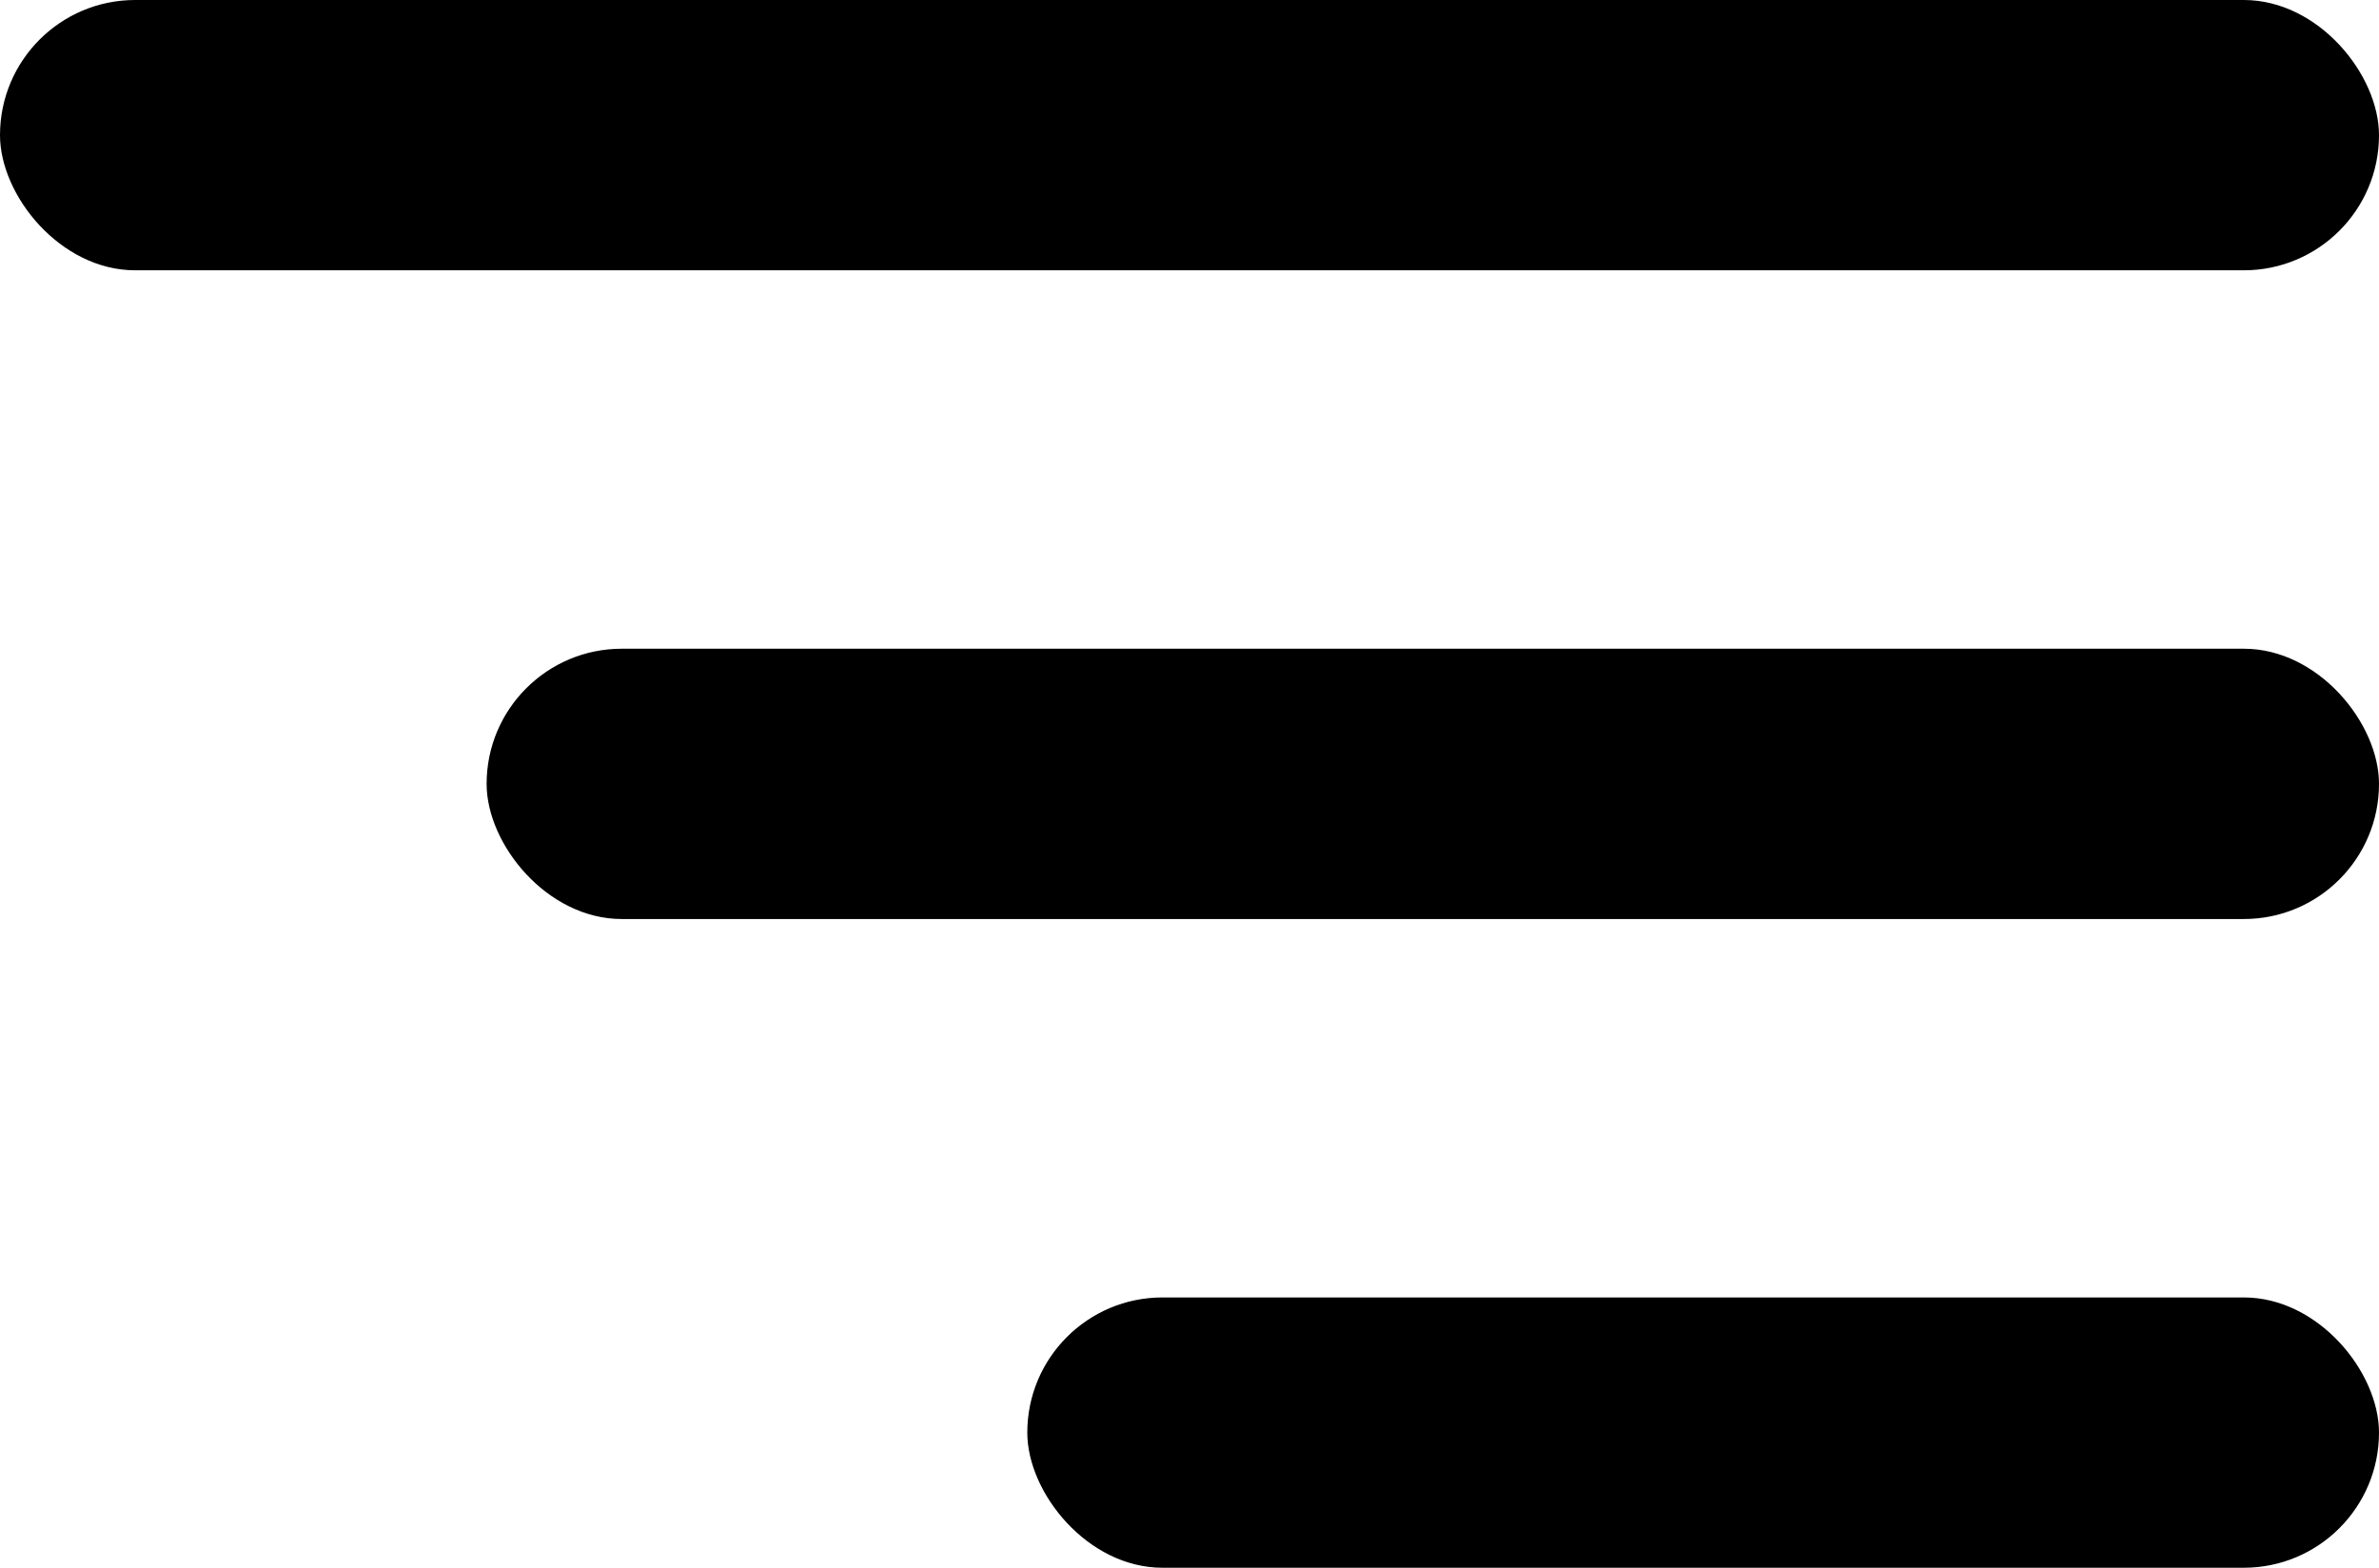 <svg width="44" height="29" viewBox="0 0 44 29" fill="none" xmlns="http://www.w3.org/2000/svg">
<rect width="44" height="5" rx="2.5" fill="black"/>
<rect x="9" y="12" width="35" height="5" rx="2.5" fill="black"/>
<rect x="19" y="24" width="25" height="5" rx="2.5" fill="black"/>
</svg>
